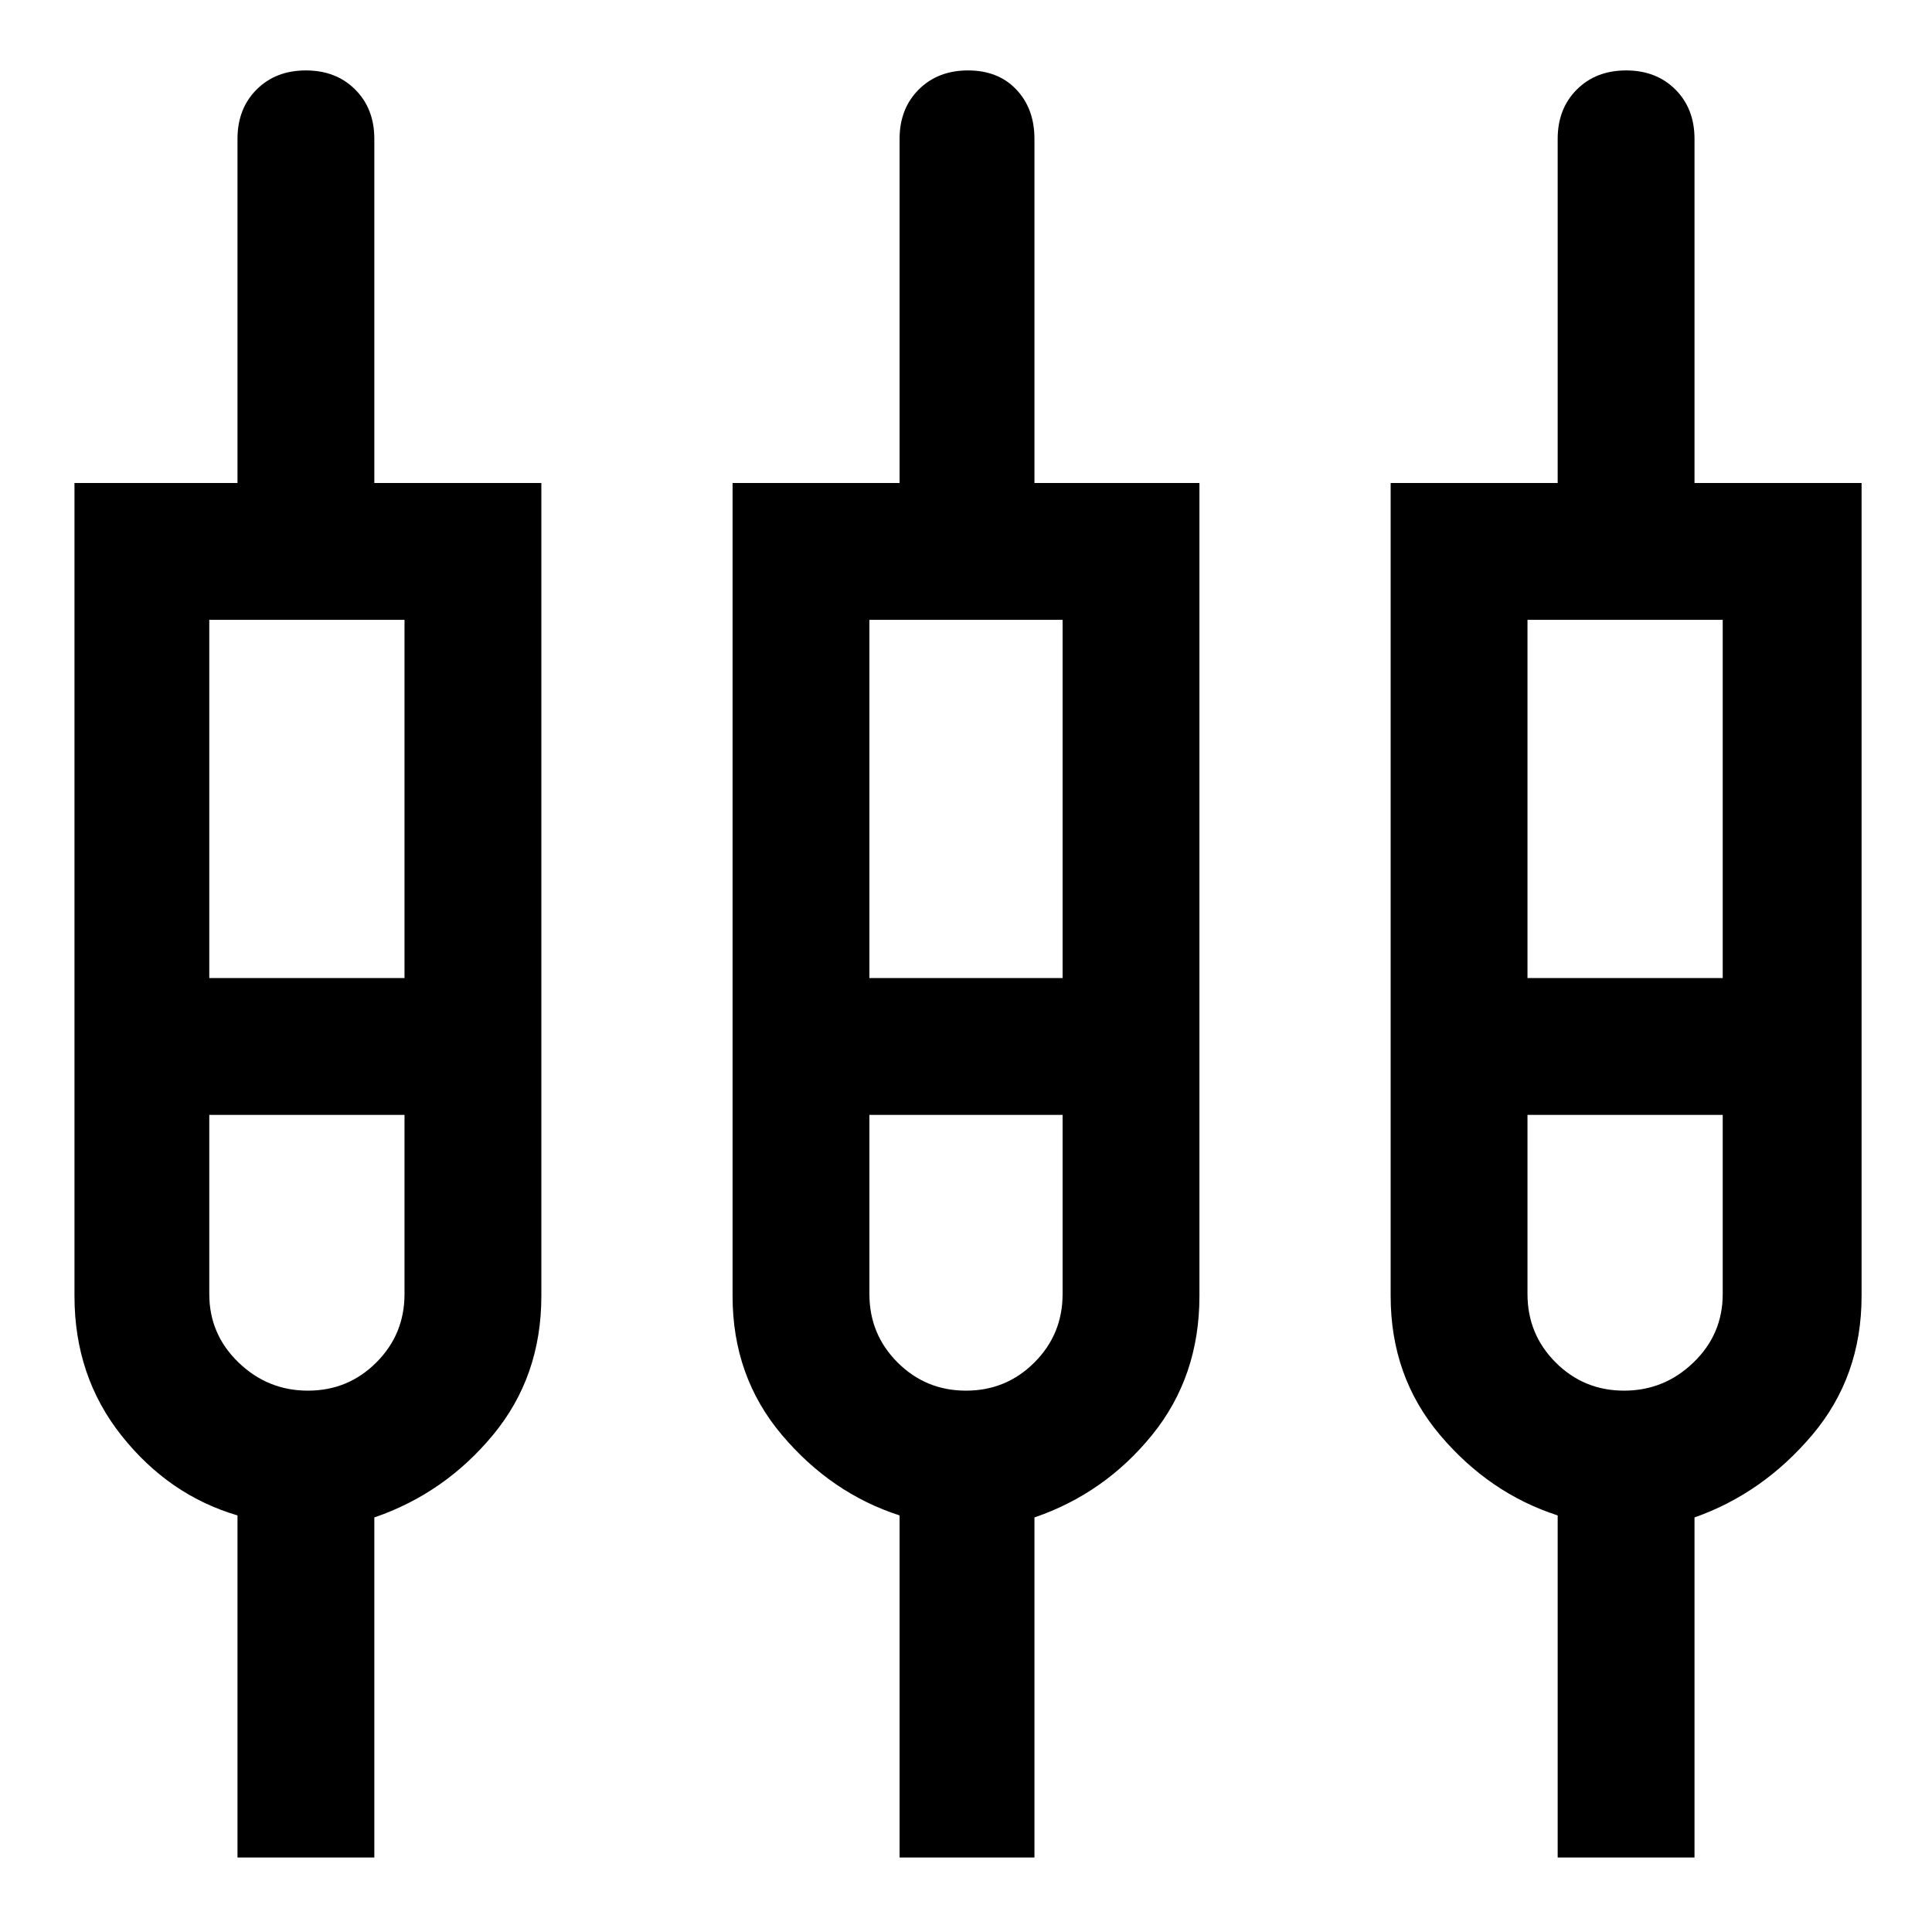 <svg xmlns="http://www.w3.org/2000/svg" height="40" width="40"><path d="M4.917 38.458v-7.083q-1.417-.417-2.396-1.646-.979-1.229-.979-2.896V10h3.375V2.875q0-.625.395-1.021.396-.396 1.021-.396.625 0 1.021.396.396.396.396 1.021V10h3.458v16.833q0 1.667-1 2.875-1 1.209-2.458 1.709v7.041Zm13.708 0v-7.083q-1.417-.458-2.437-1.667-1.021-1.208-1.021-2.875V10h3.458V2.875q0-.625.396-1.021.396-.396 1.021-.396.625 0 1 .396t.375 1.021V10h3.416v16.833q0 1.667-.979 2.875-.979 1.209-2.437 1.709v7.041Zm13.625 0v-7.083q-1.417-.458-2.438-1.667-1.02-1.208-1.02-2.875V10h3.458V2.875q0-.625.396-1.021.396-.396 1.021-.396.625 0 1.021.396.395.396.395 1.021V10h3.459v16.833q0 1.667-1.021 2.875-1.021 1.209-2.438 1.709v7.041ZM4.333 12.833v7.417h4.042v-7.417Zm13.667 0v7.417h4v-7.417Zm13.625 0v7.417h4.042v-7.417ZM6.375 28.792q.833 0 1.417-.584.583-.583.583-1.416v-3.709H4.333v3.709q0 .833.605 1.416.604.584 1.437.584Zm13.625 0q.833 0 1.417-.584.583-.583.583-1.416v-3.709h-4v3.709q0 .833.583 1.416.584.584 1.417.584Zm13.625 0q.833 0 1.437-.584.605-.583.605-1.416v-3.709h-4.042v3.709q0 .833.583 1.416.584.584 1.417.584Zm-27.25-7.125Zm13.625 0Zm13.667 0ZM4.333 20.25h4.042-4.042Zm13.667 0h4-4Zm13.625 0h4.042-4.042Zm-25.25 2.833H4.333h4.042-2Zm13.625 0h-2 4-2Zm13.625 0h-2 4.042-2.042Z"/></svg>